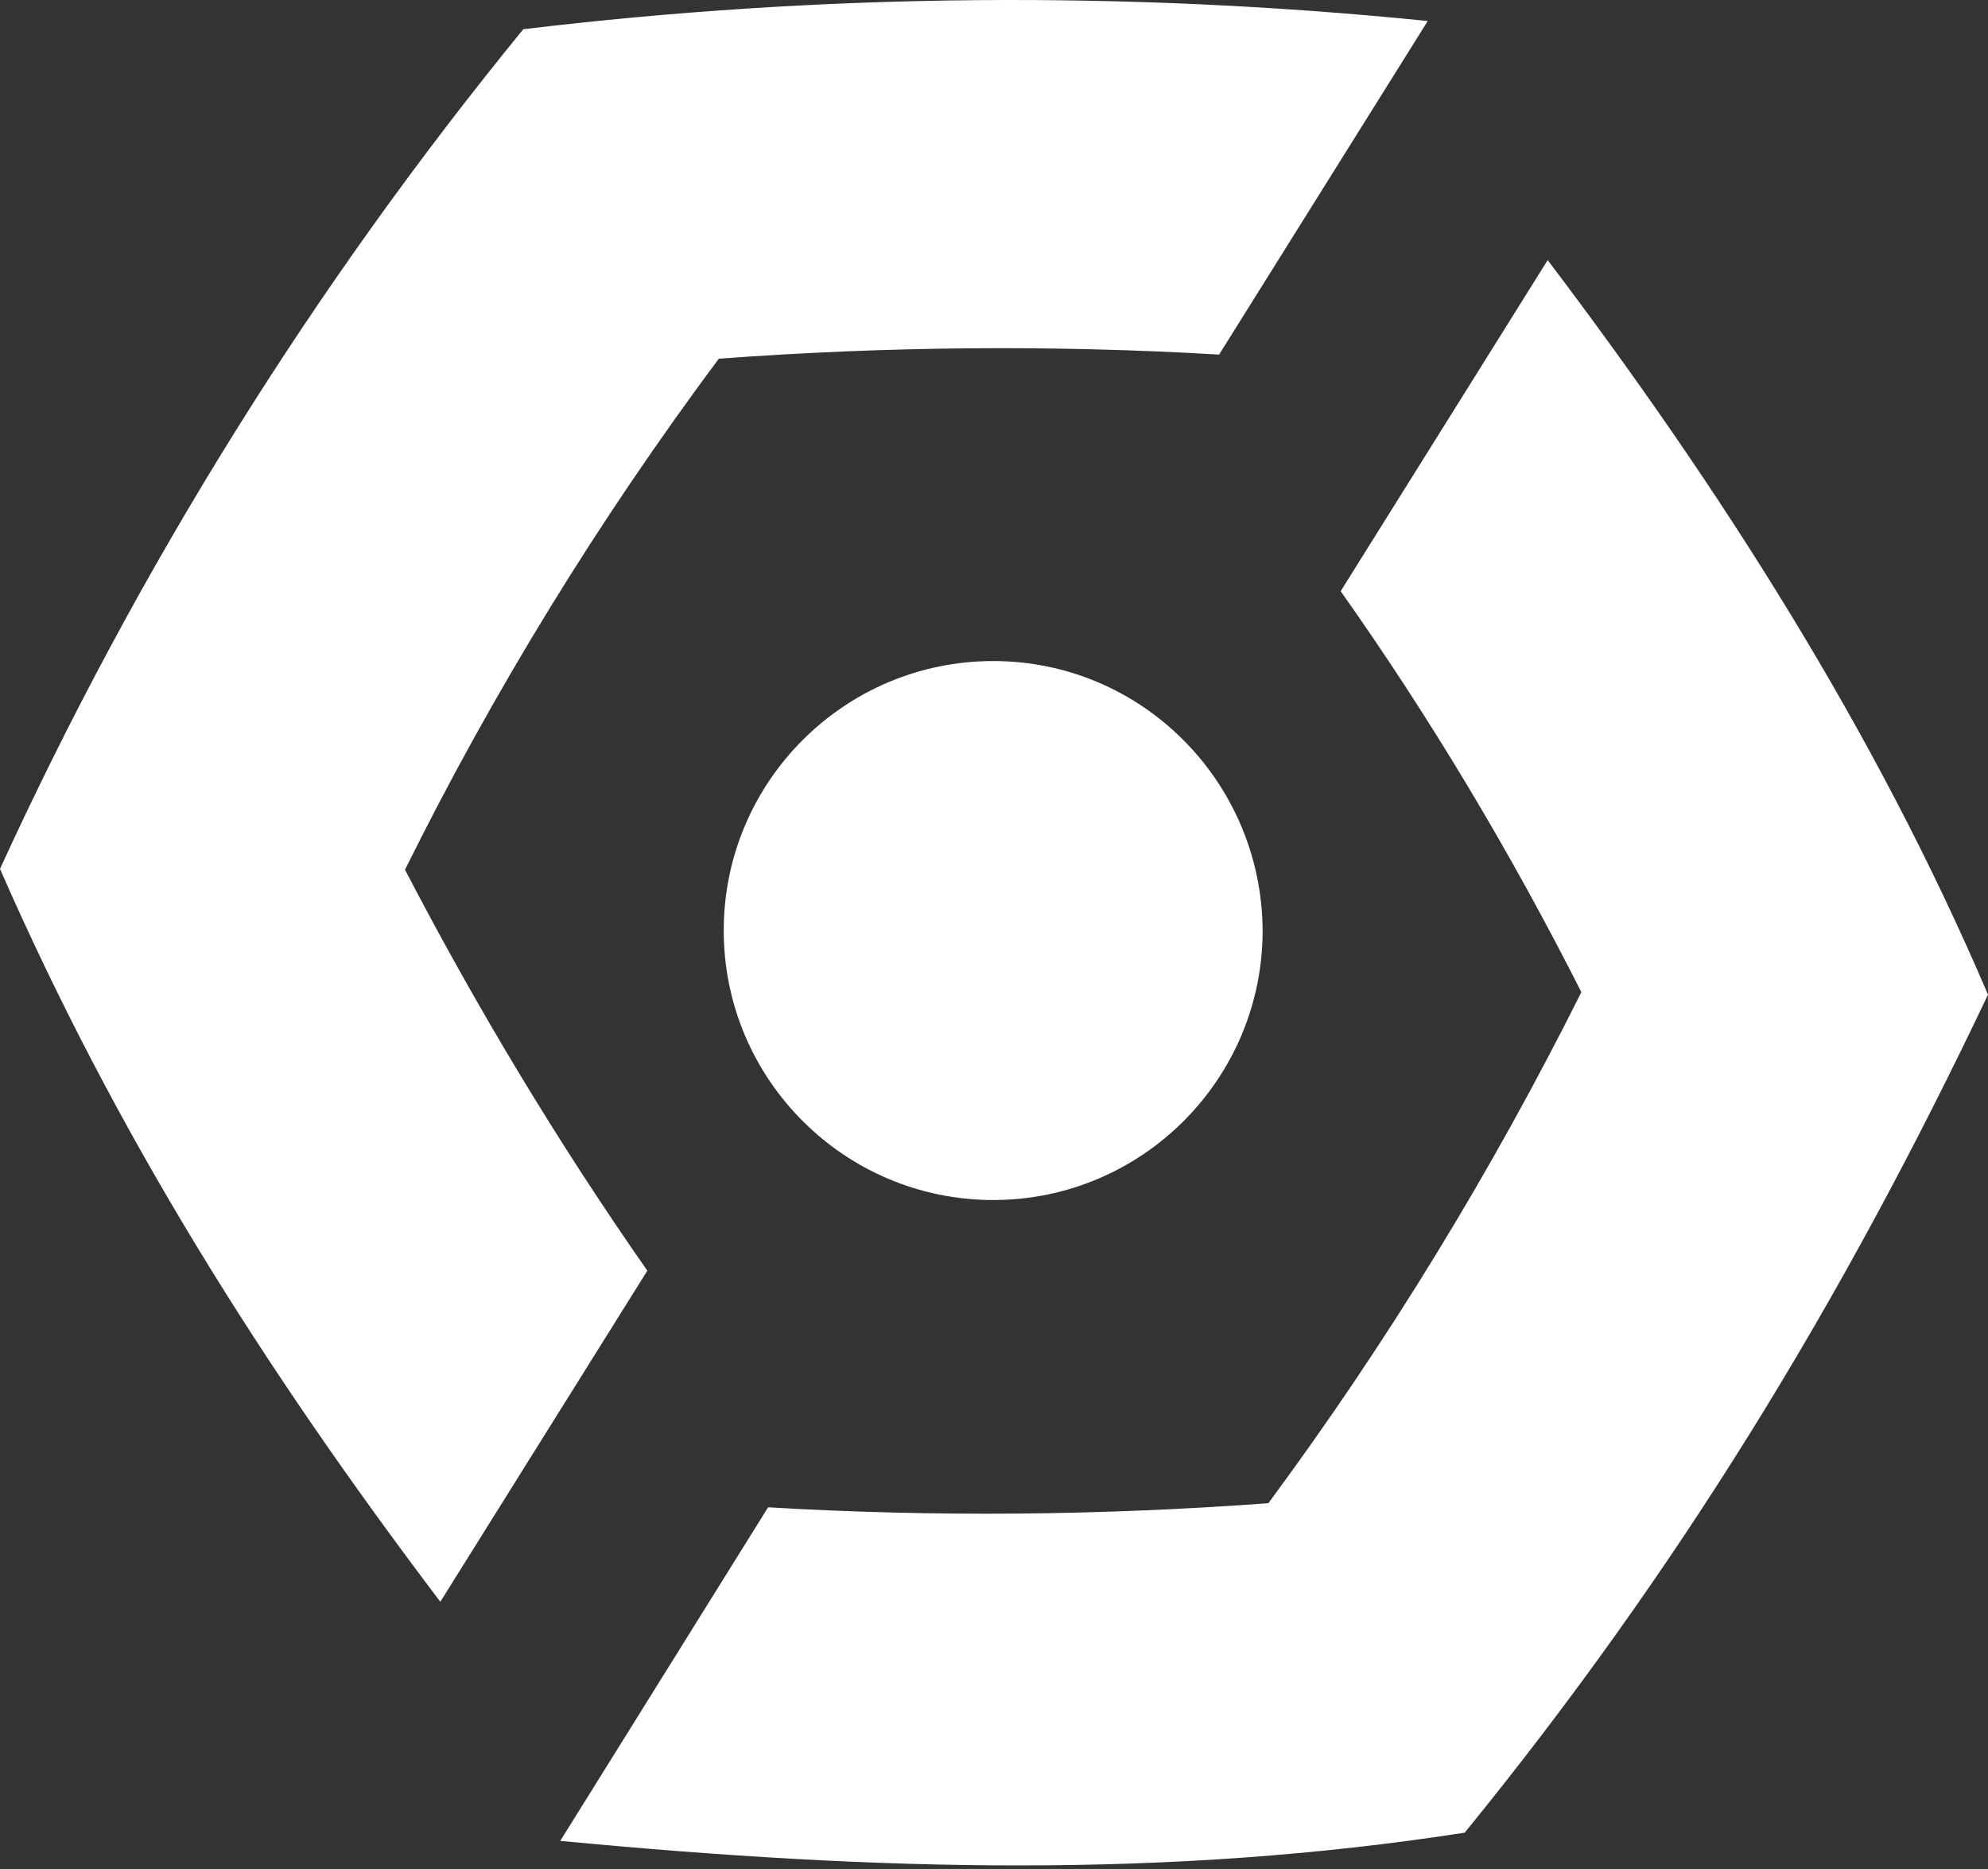 <svg xmlns="http://www.w3.org/2000/svg" width="500" height="470" fill="none"><rect width="100%" height="100%" fill="#333333" stroke="none"/><path fill="#fff" d="M397.727 249.498c-22.52 45.041-48.76 88.017-78.719 128.512-41.942 3.1-83.884 3.513-125.826 1.034l-52.273 83.884c80.165 7.644 152.893 9.504 227.479-2.066C421.901 395.159 463.223 327.597 500 250.118c-28.512-66.736-67.562-127.686-110.744-184.71l-52.066 83.264c22.521 31.818 42.769 65.702 60.537 100.826ZM162.81 319.539c-22.521-32.231-42.769-65.909-60.95-100.826 22.314-45.041 48.76-88.017 78.925-128.512 41.942-3.1 83.884-3.513 125.827-1.033l52.479-83.885c-75.62-7.644-151.86-7.025-227.479 2.066C78.926 71.812 34.711 142.68 0 218.506 29.132 285.035 65.703 343.3 110.744 402.804l52.066-83.265Z"/><path fill="#fff" d="M249.793 301.771c37.397 0 67.769-30.372 67.769-67.769-.207-37.397-30.372-67.768-67.769-67.768-37.396 0-67.768 30.371-67.768 67.768 0 37.397 30.372 67.769 67.768 67.769Z"/></svg>

